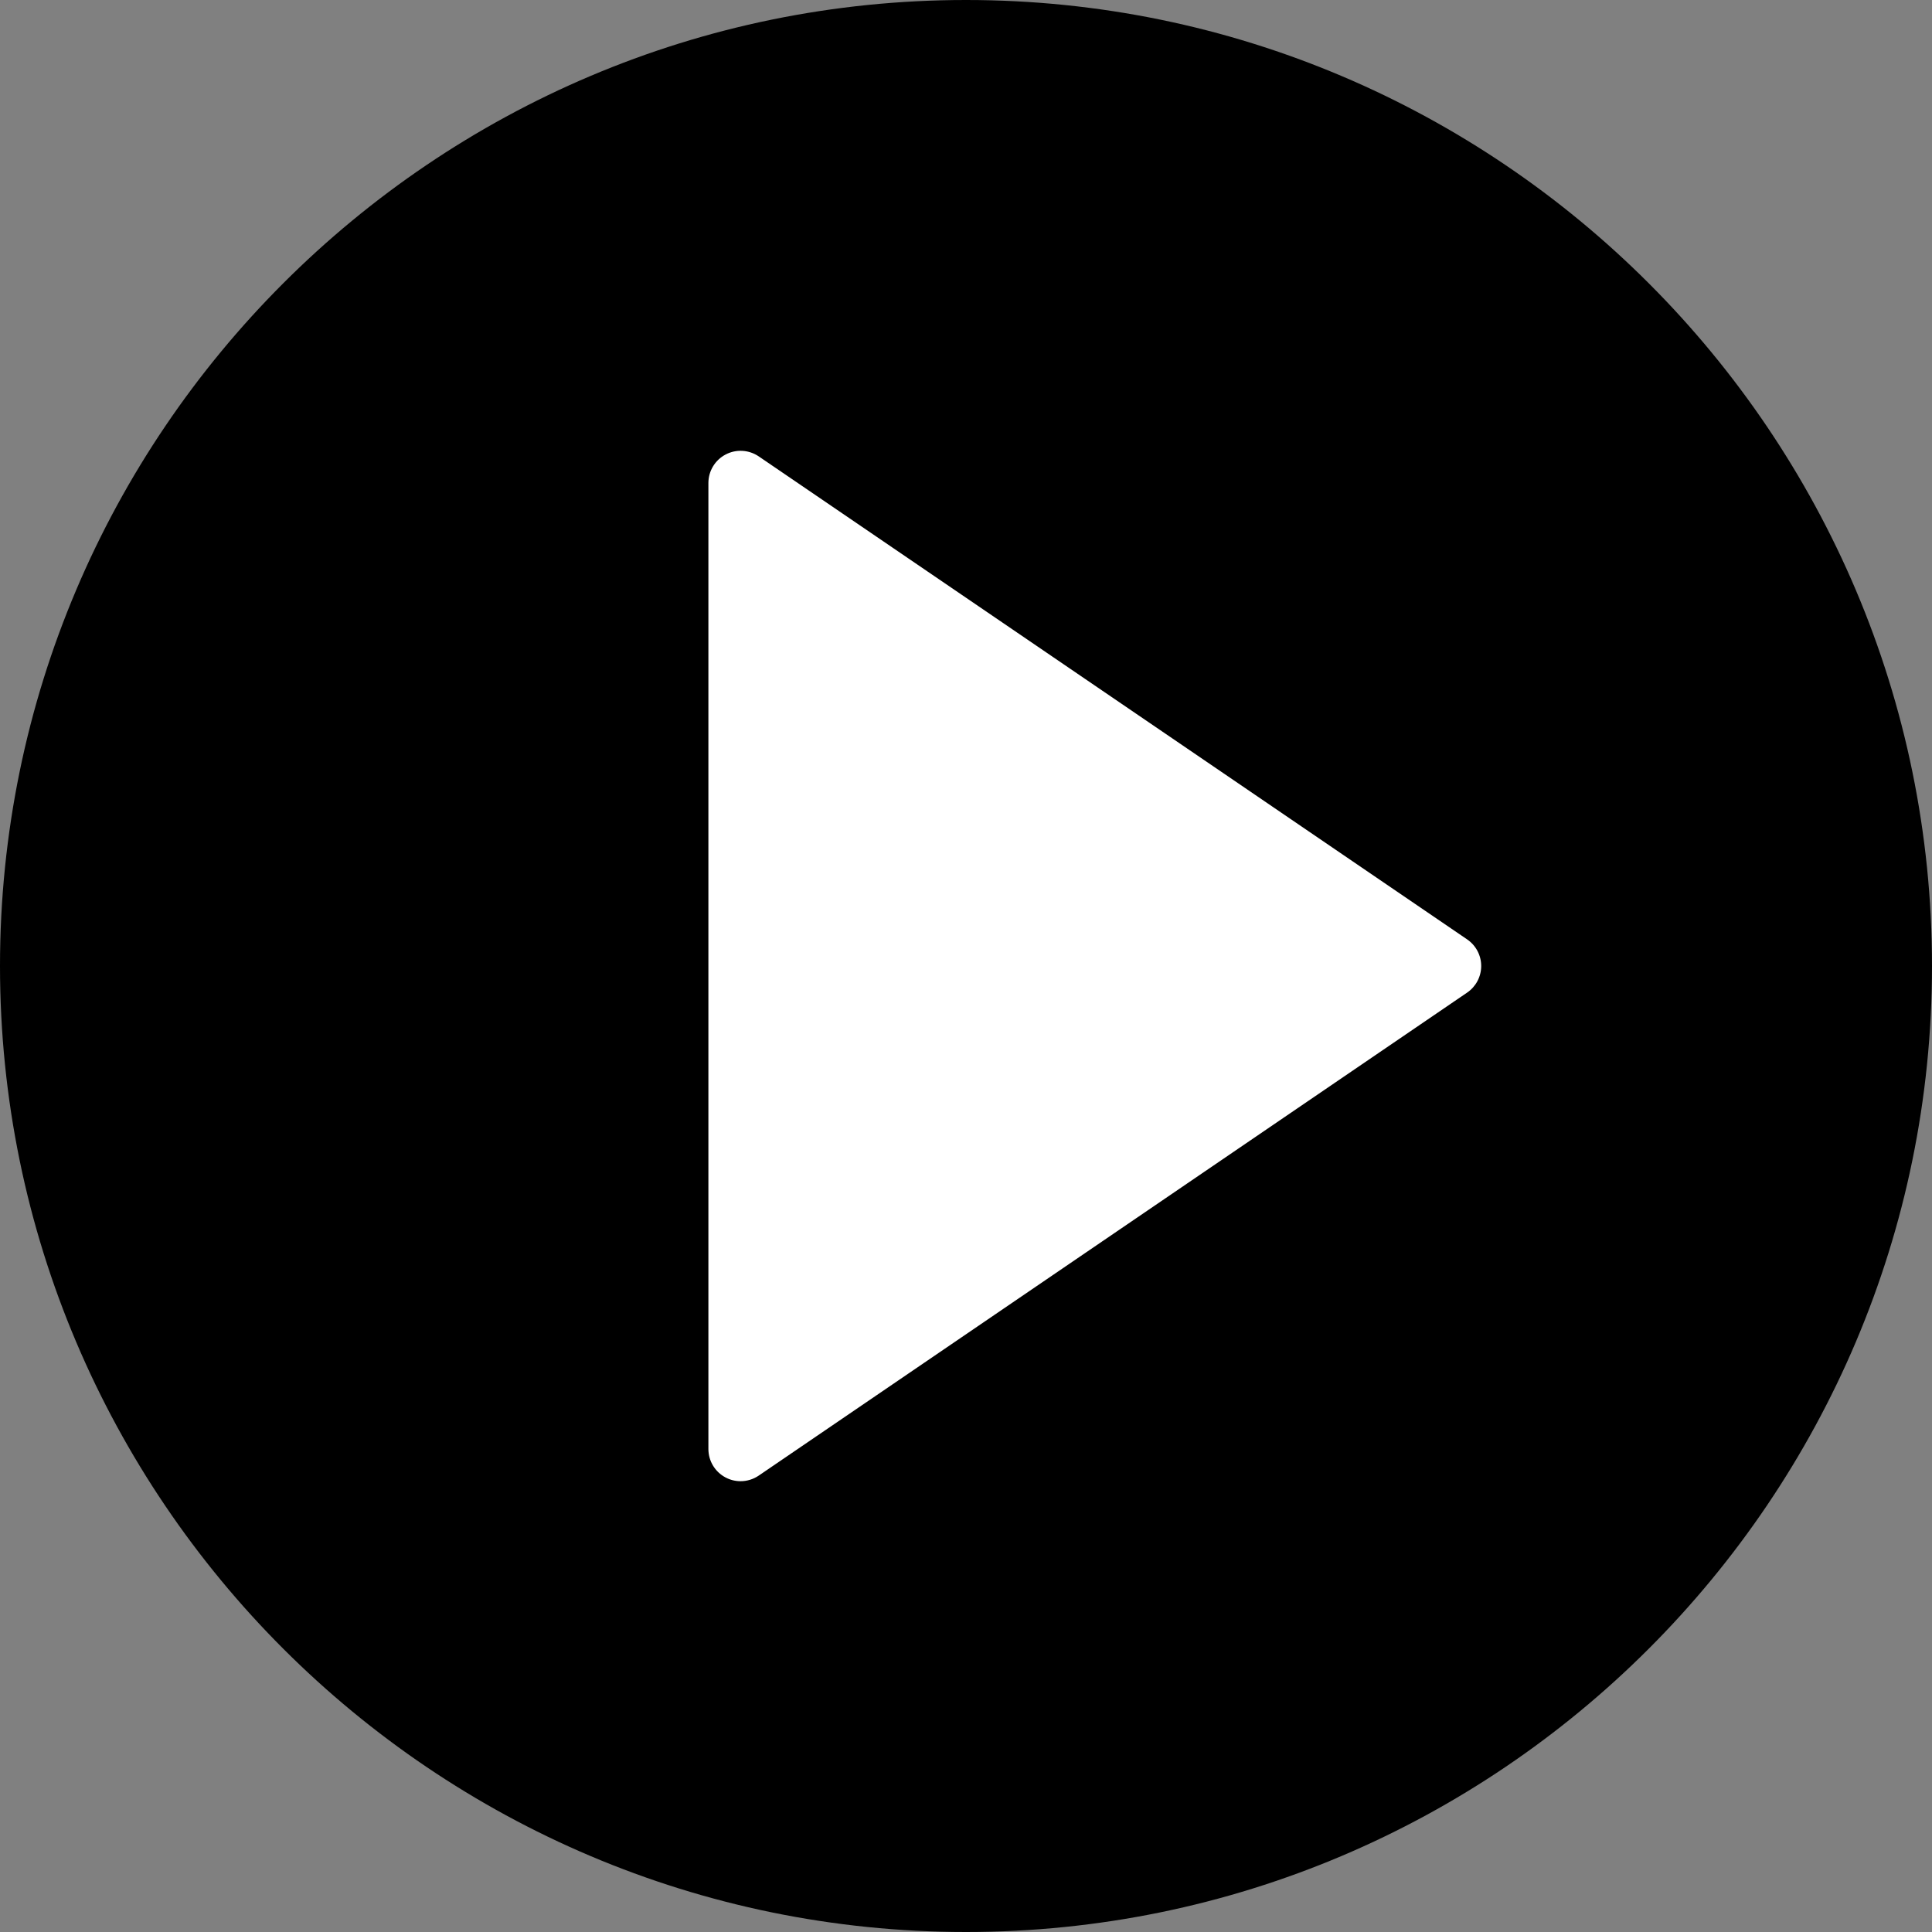 <?xml version="1.0" encoding="utf-8"?>
<!-- Generator: Adobe Illustrator 16.0.0, SVG Export Plug-In . SVG Version: 6.00 Build 0)  -->
<!DOCTYPE svg PUBLIC "-//W3C//DTD SVG 1.1//EN" "http://www.w3.org/Graphics/SVG/1.1/DTD/svg11.dtd">
<svg version="1.1" id="Capa_1" xmlns="http://www.w3.org/2000/svg" xmlns:xlink="http://www.w3.org/1999/xlink" x="0px" y="0px"
	 width="1000px" height="1000px" viewBox="0 0 1000 1000" enable-background="new 0 0 1000 1000" xml:space="preserve">
<rect x="0" y="0" width="1000" height="1000" fill="#808080" stroke="none"/>
<rect x="322.6" y="201.105" fill="#FFFFFF" stroke="#000000" stroke-miterlimit="10" width="458.977" height="602.97"/>
<path d="M500,0C224.3,0,0,224.3,0,500s224.3,500,500,500c275.699,0,500-224.3,500-500S775.699,0,500,0z M759.383,513.767
	l-366.667,250c-2.816,1.916-6.1,2.899-9.383,2.899c-2.667,0-5.351-0.633-7.783-1.934c-5.467-2.883-8.884-8.55-8.884-14.733V250
	c0-6.183,3.417-11.85,8.884-14.733c5.467-2.899,12.066-2.5,17.183,0.967l366.667,250c4.533,3.101,7.267,8.25,7.267,13.767
	C766.666,505.517,763.933,510.667,759.383,513.767z"/>
</svg>
